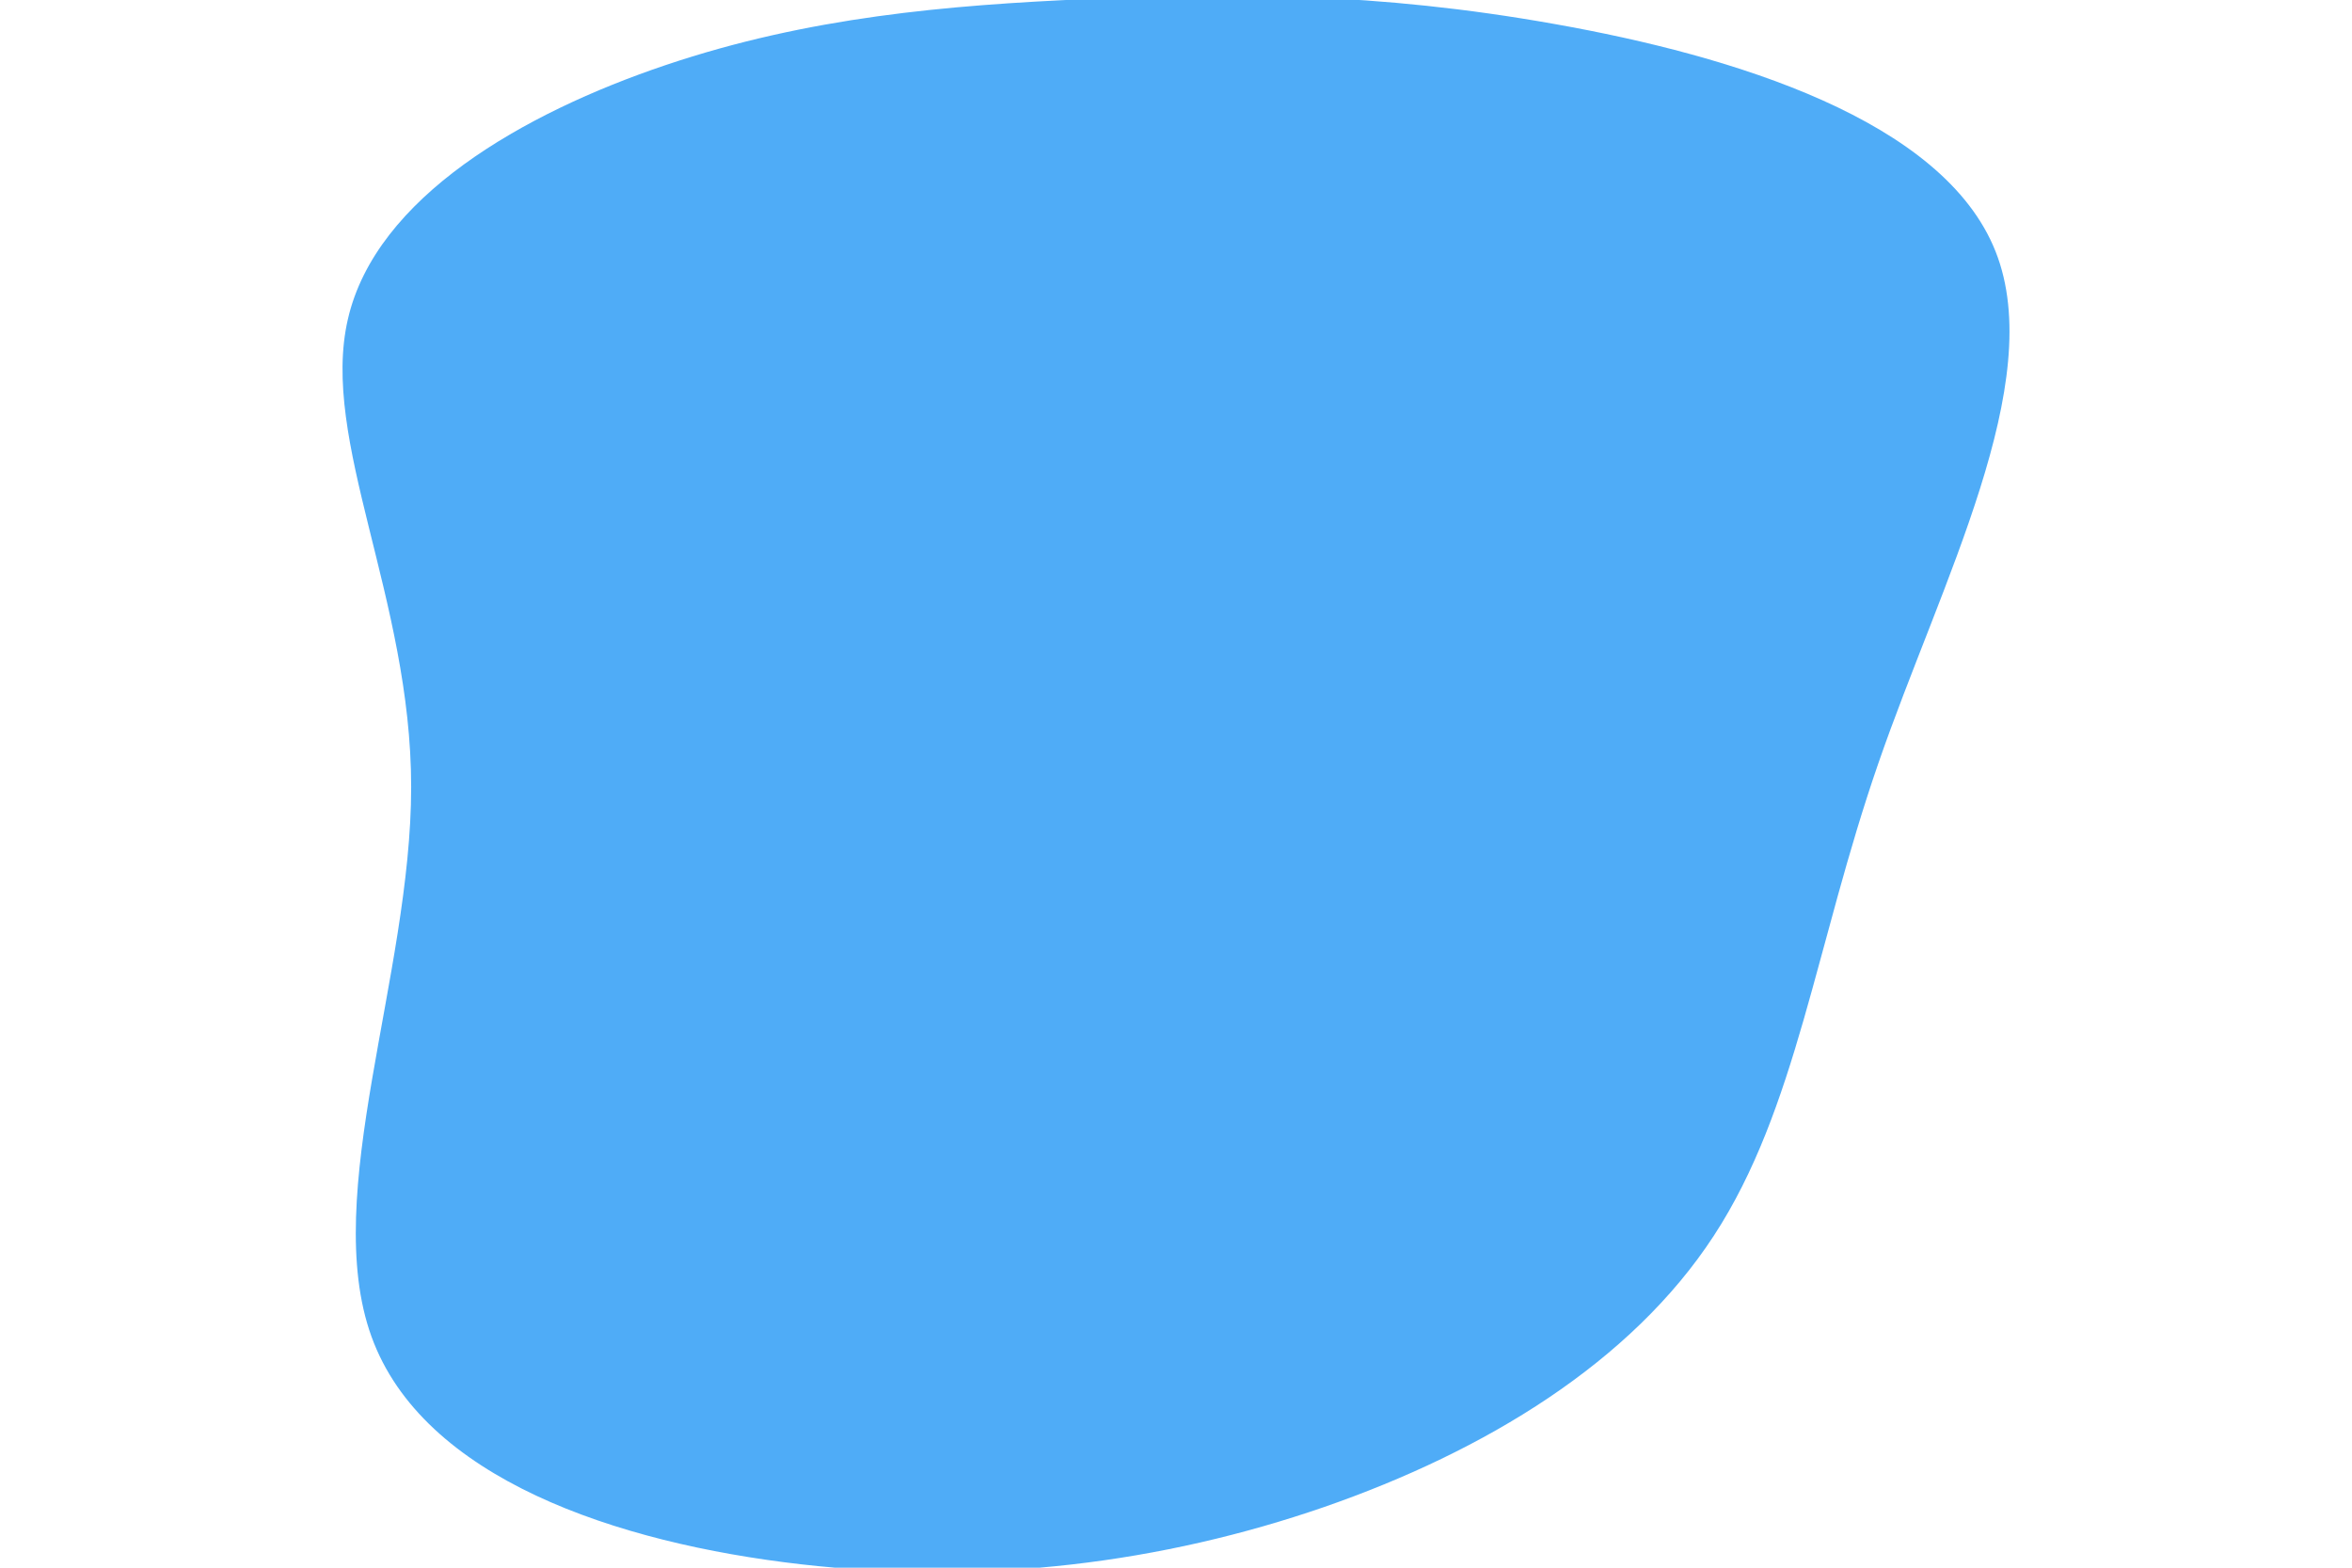 <svg id="visual" viewBox="0 0 900 600" width="900" height="600" xmlns="http://www.w3.org/2000/svg" xmlns:xlink="http://www.w3.org/1999/xlink" version="1.1"><rect x="0" y="0" width="900" height="600" fill="#fff"></rect><g transform="translate(414.933 257.502)"><path d="M180 -248.3C248.2 -236.2 328.8 -211.6 348.7 -161.2C368.6 -110.9 327.8 -34.8 303.8 34.7C279.8 104.1 272.5 167 240.9 215.4C209.3 263.9 153.4 297.9 91.7 319.3C30 340.6 -37.6 349.3 -108.4 341.2C-179.1 333.1 -253.2 308.3 -272.8 254C-292.4 199.7 -257.6 115.9 -257.6 43.7C-257.6 -28.5 -292.6 -89 -281.8 -135.4C-271.1 -181.9 -214.8 -214.2 -160.2 -232.6C-105.6 -251 -52.8 -255.5 1.5 -257.9C55.9 -260.3 111.7 -260.5 180 -248.3" fill="#4FACF7"></path></g></svg>